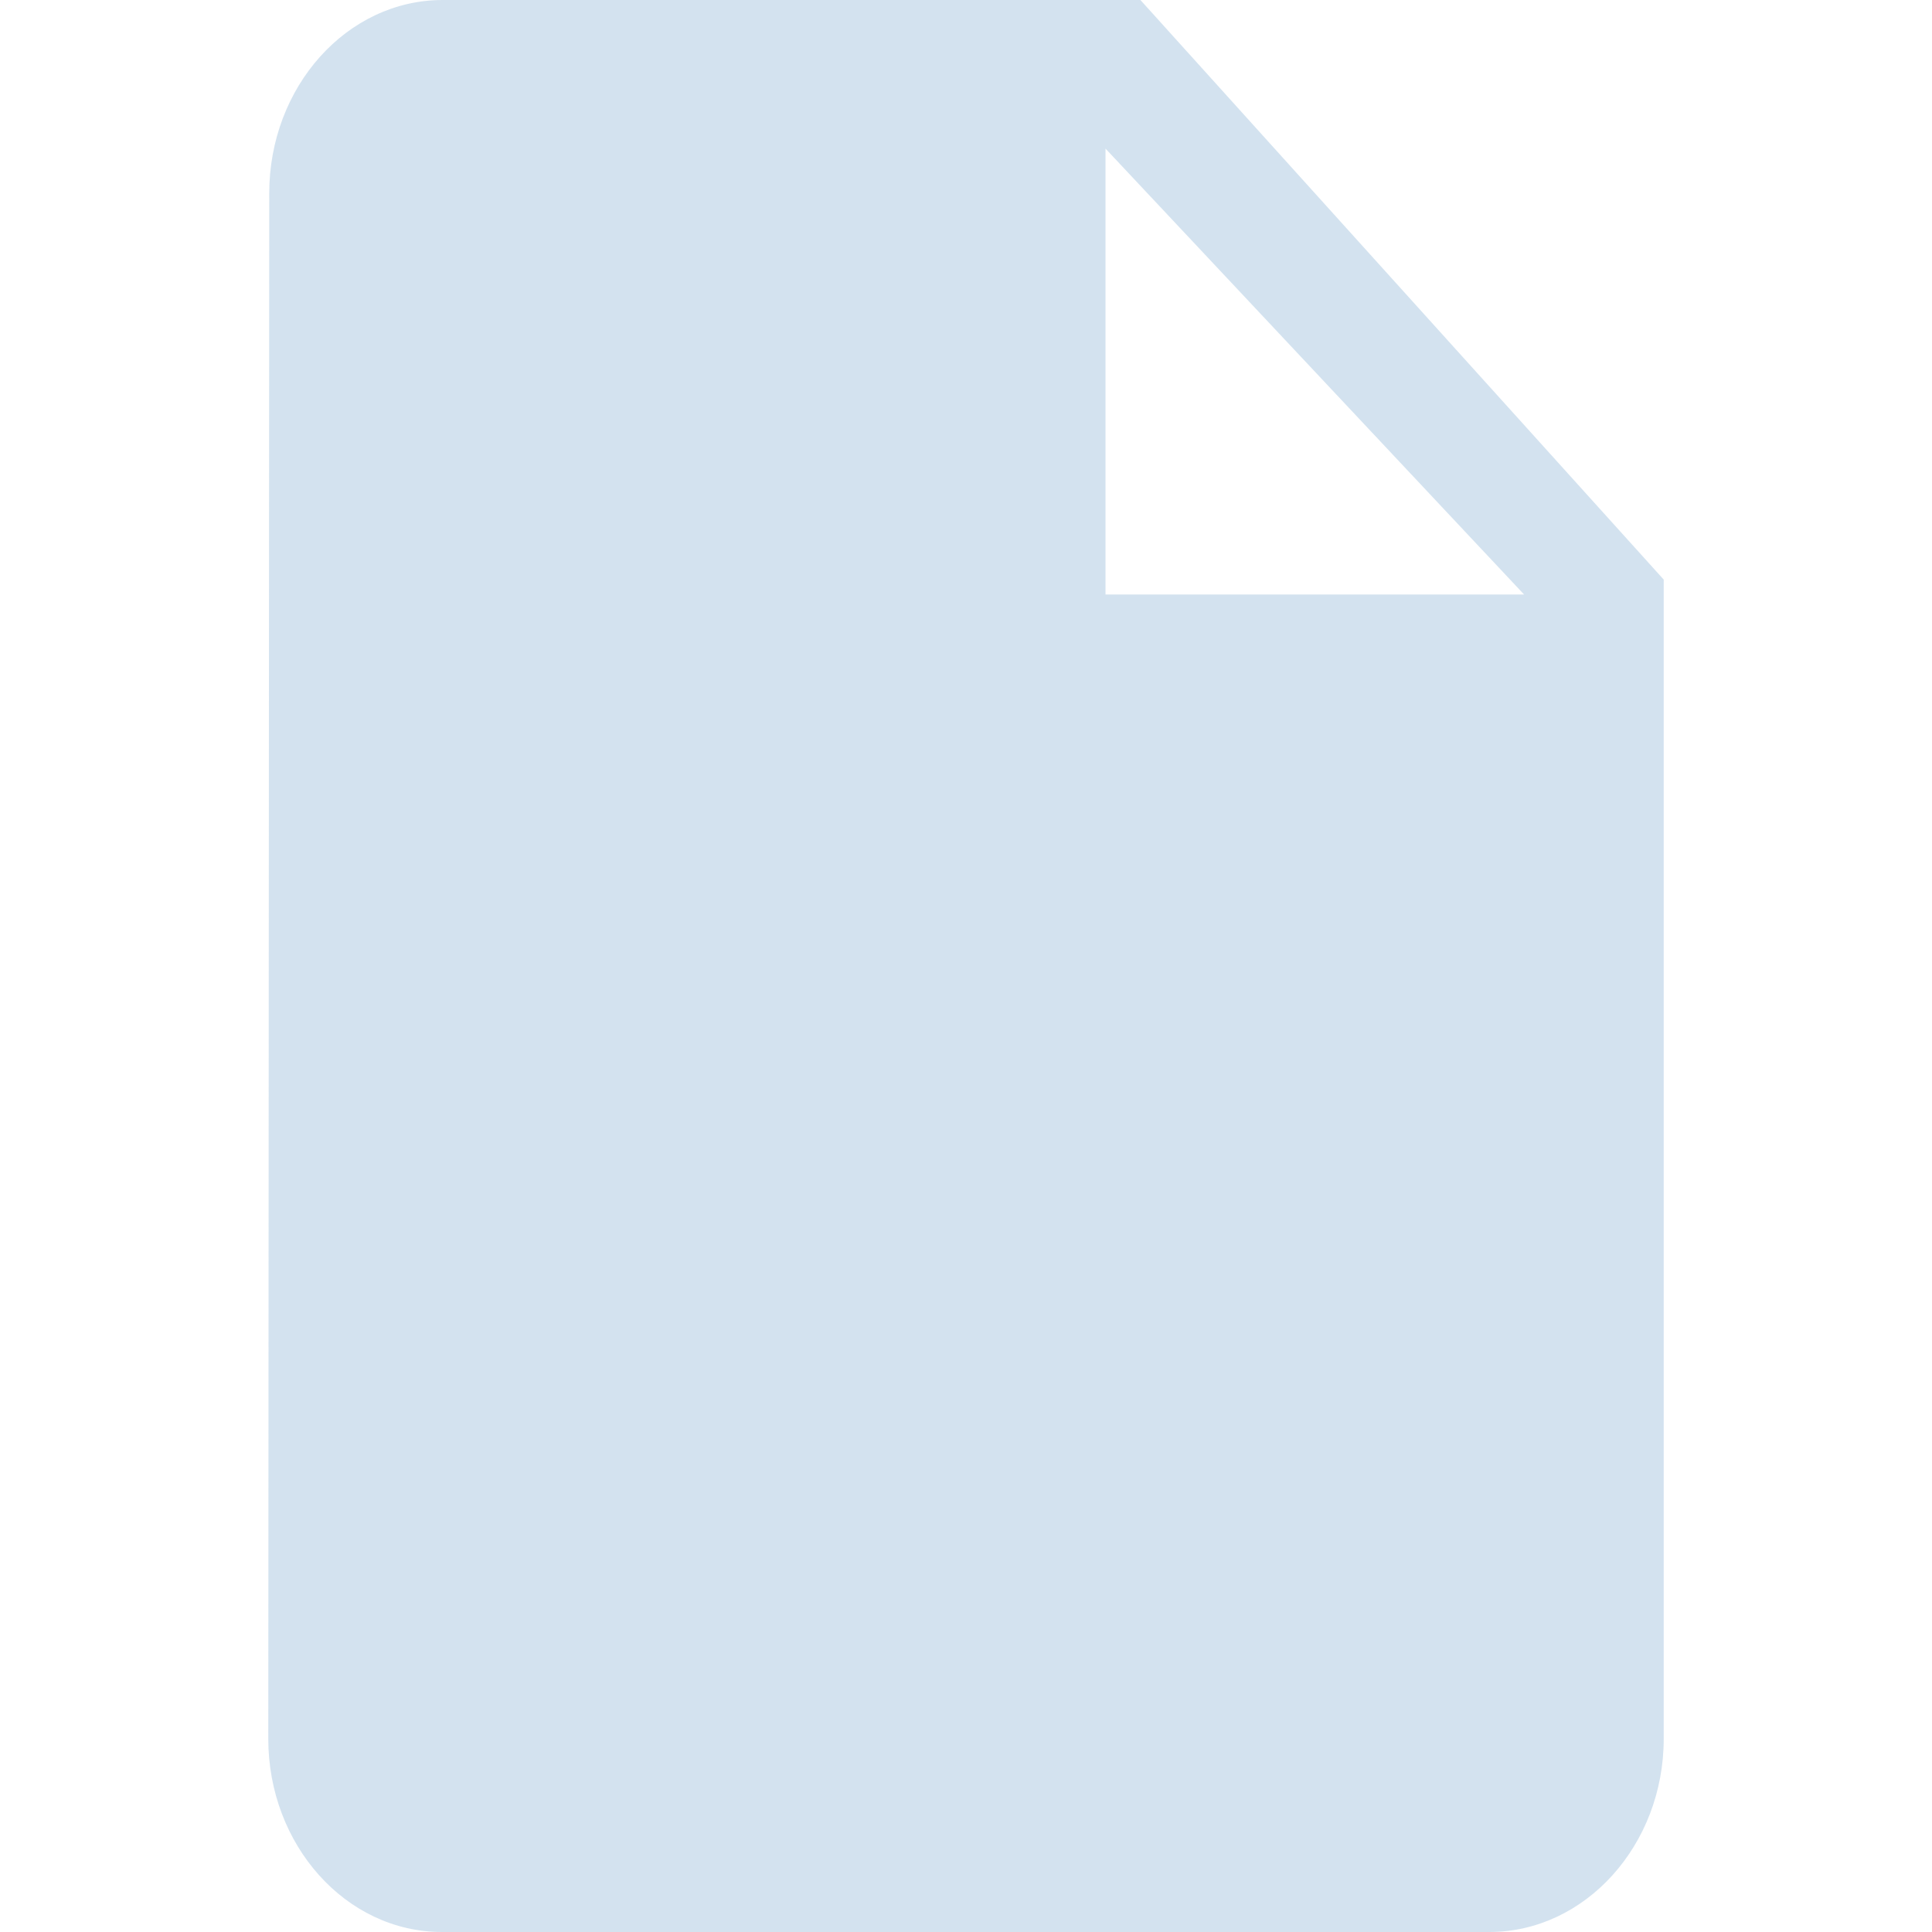<?xml version="1.0" encoding="UTF-8"?>
<svg width="14px" height="14px" viewBox="0 0 14 14" version="1.1" xmlns="http://www.w3.org/2000/svg" xmlns:xlink="http://www.w3.org/1999/xlink">
    <!-- Generator: Sketch 46.2 (44496) - http://www.bohemiancoding.com/sketch -->
    <title>icon_document_filled_grey</title>
    <desc>Created with Sketch.</desc>
    <defs></defs>
    <g id="正式页面" stroke="none" stroke-width="1" fill="none" fill-rule="evenodd" opacity="0.5">
        <g id="3.0-故障诊断-报警明细" transform="translate(-1090, -83)" fill="#A8C6DF">
            <g id="Menu/Top/Battery-Charger" transform="translate(60, 60)">
                <g id="顶部菜单/地图顶条" transform="translate(30, 10)">
                    <g id="1" transform="translate(980, 0)">
                        <g id="左" transform="translate(20, 10)">
                            <g id="Icons-Grey-/-Document-Icon" transform="translate(0, 3)">
                                <path d="M8.011,4.308 L8.011,1.077 L11.044,4.308 L8.011,4.308 Z M3.208,0 C2.513,0 1.951,0.63 1.951,1.4 L1.944,12.6 C1.944,13.37 2.507,14 3.202,14 L10.792,14 C11.487,14 12.056,13.37 12.056,12.6 L12.056,4.2 L8.264,0 L3.208,0 Z" id="Icon"></path>
                            </g>
                        </g>
                    </g>
                </g>
            </g>
        </g>
    </g>
</svg>
